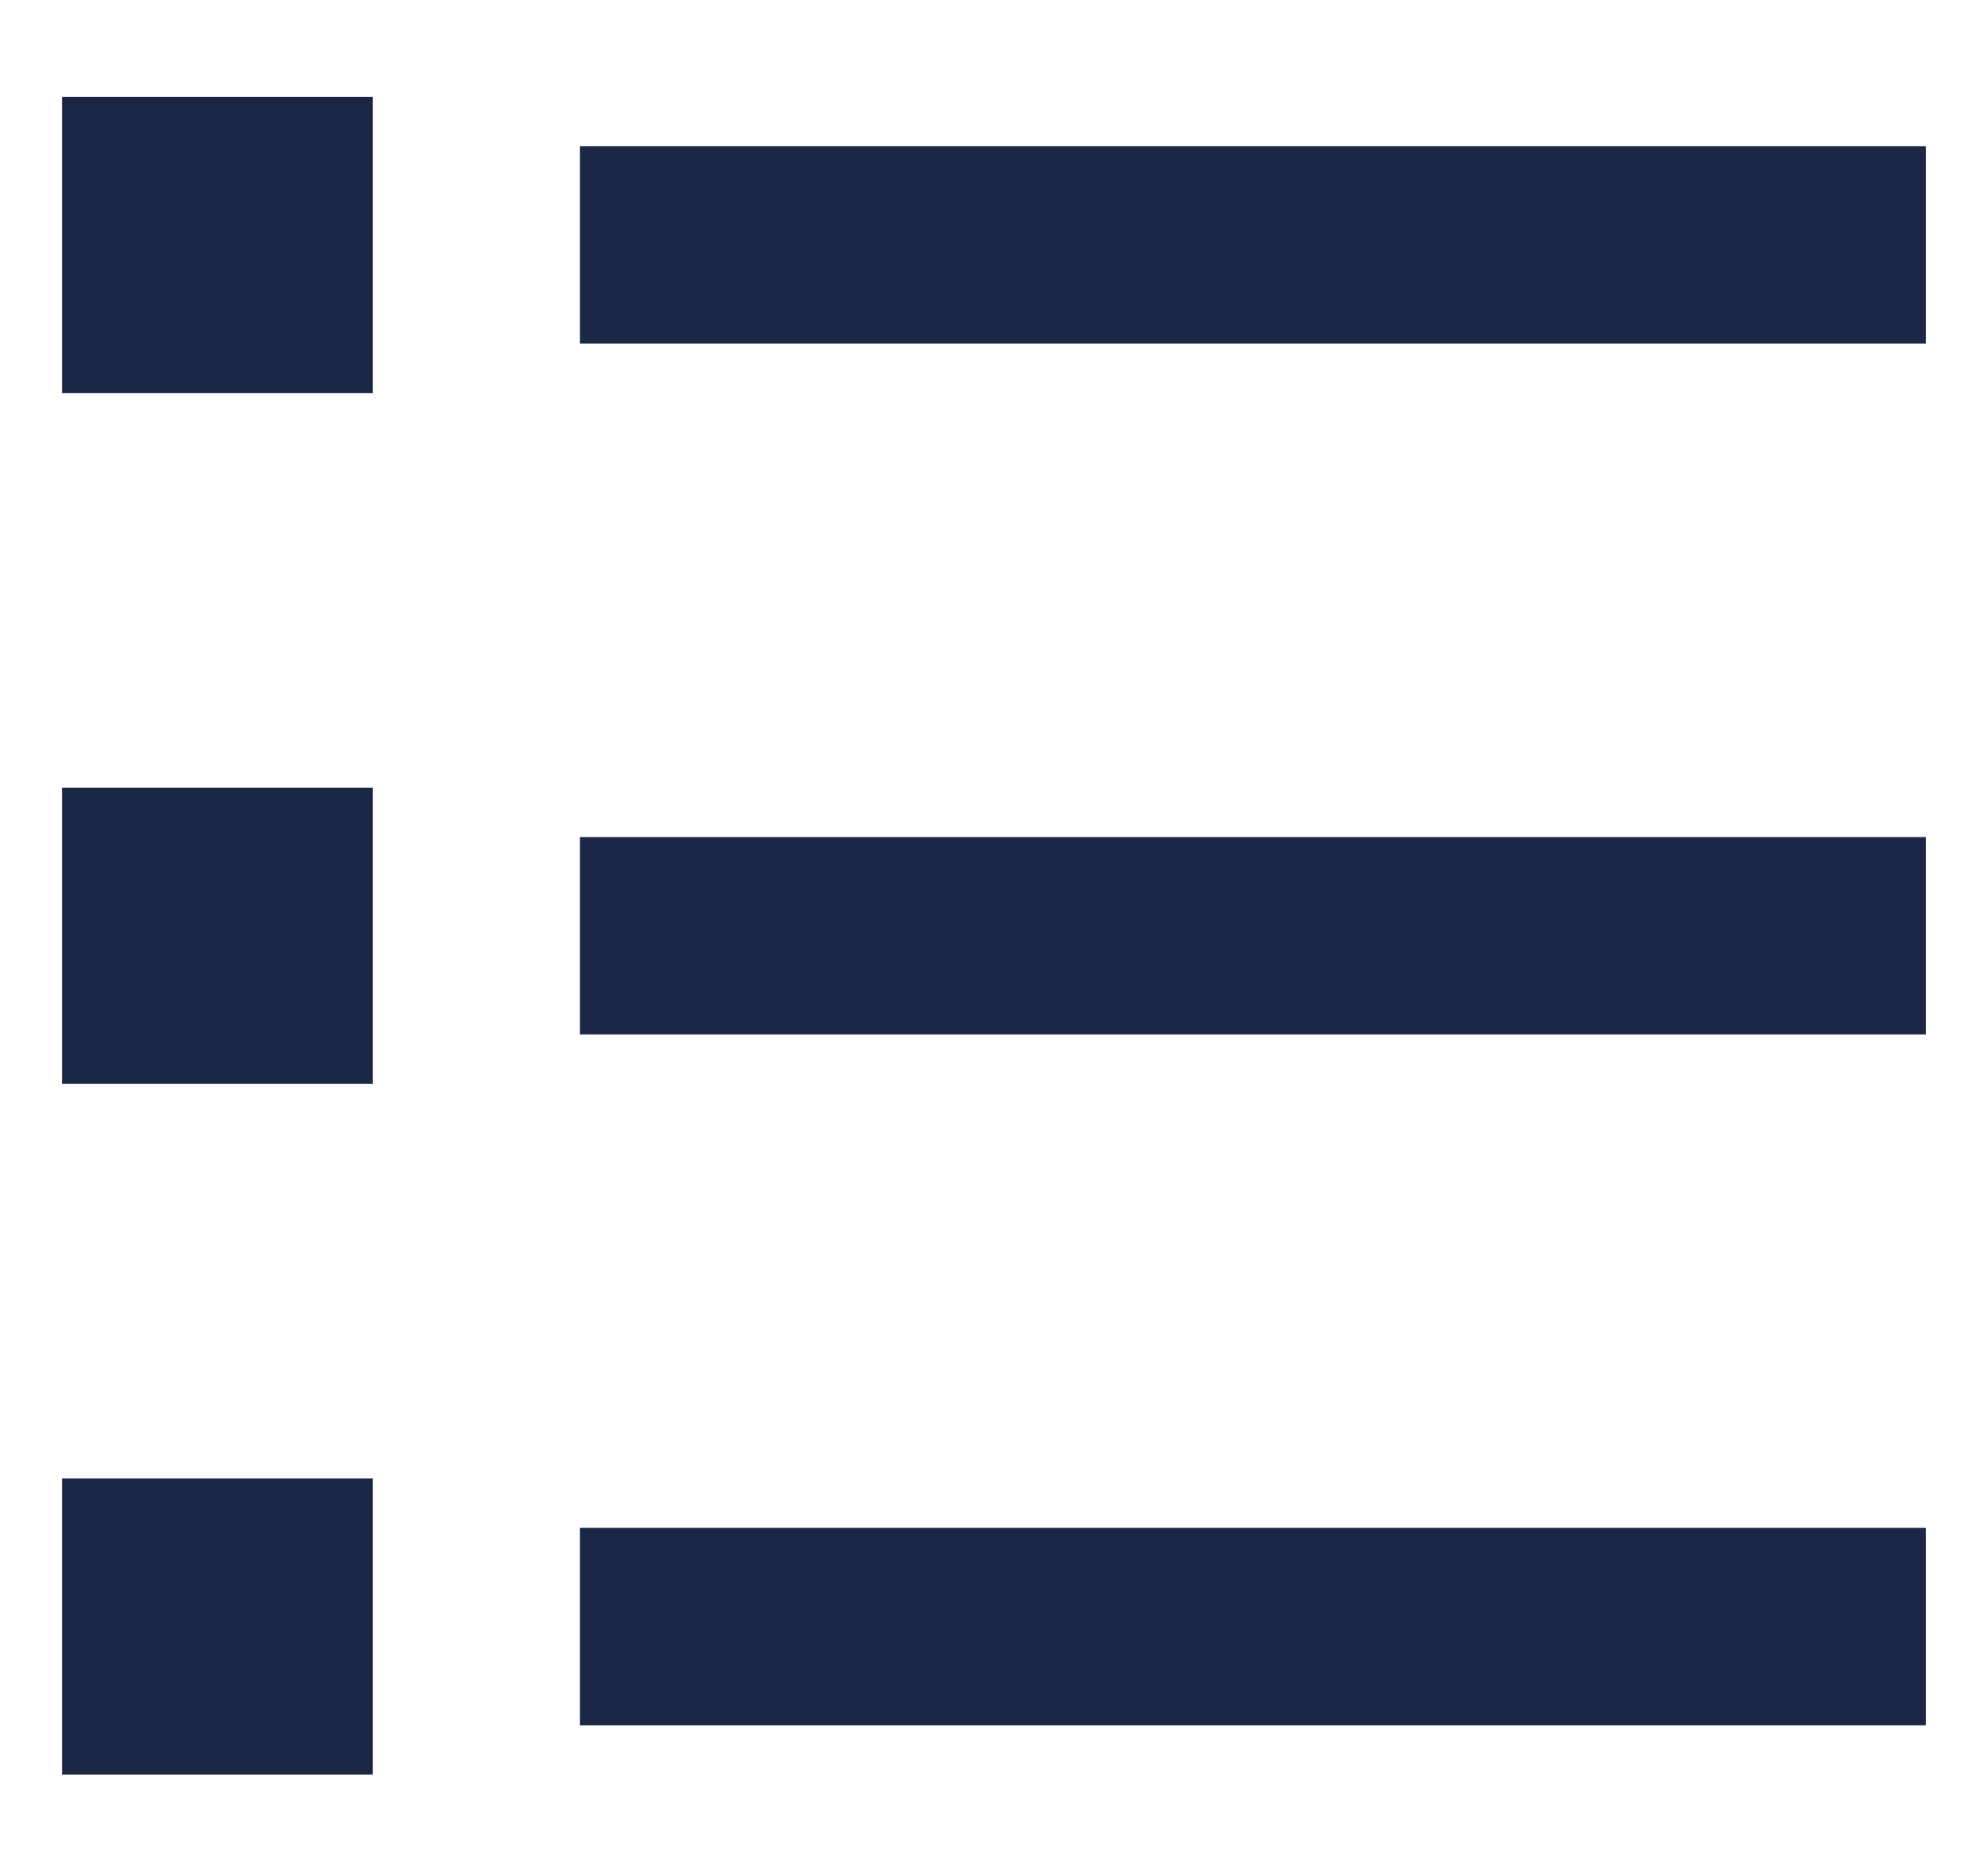 <svg width="16" height="15" viewBox="0 0 16 15" fill="none" xmlns="http://www.w3.org/2000/svg">
<path d="M4.667 1.177H15.5V2.765H4.667V1.177ZM0.5 0.78H3V3.163H0.5V0.78ZM0.5 6.34H3V8.722H0.5V6.34ZM0.5 11.899H3V14.282H0.5V11.899ZM4.667 6.737H15.5V8.325H4.667V6.737ZM4.667 12.296H15.5V13.885H4.667V12.296Z" fill="#1C2645"/>
</svg>
